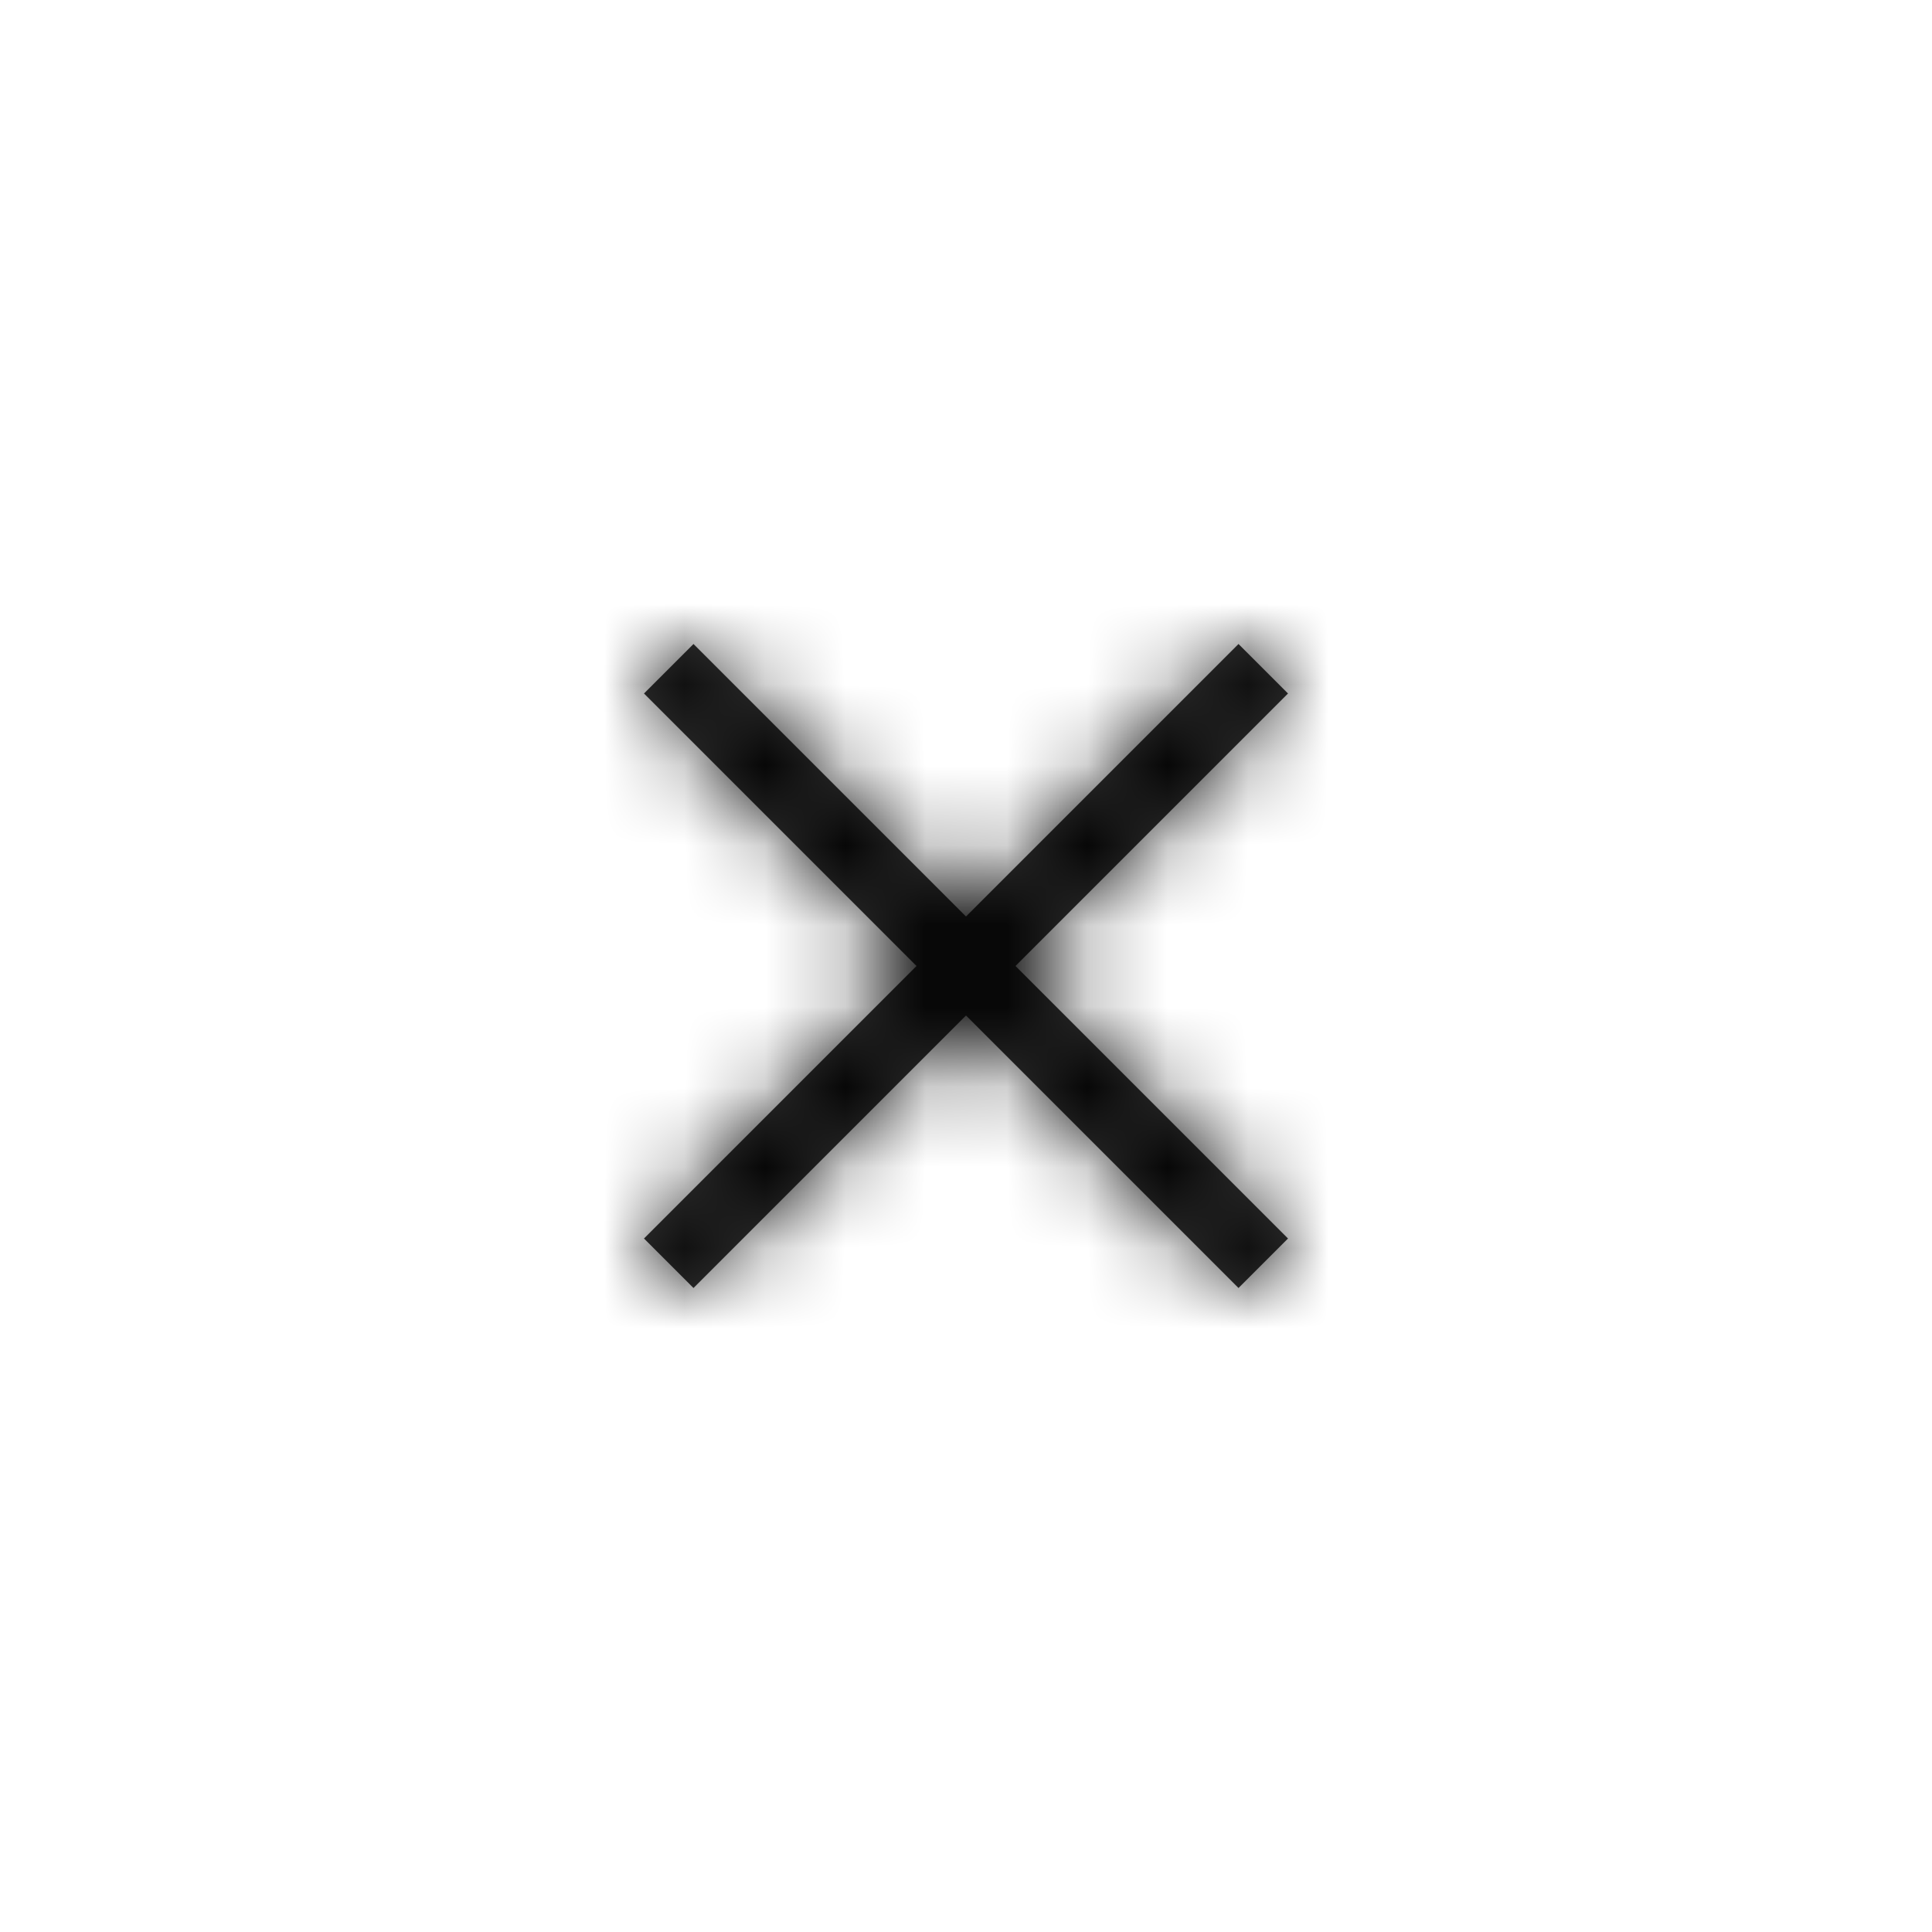 <?xml version="1.0" encoding="UTF-8"?>
<svg width="24px" height="24px" viewBox="0 0 24 24" version="1.1" xmlns="http://www.w3.org/2000/svg" xmlns:xlink="http://www.w3.org/1999/xlink">
    <!-- Generator: Sketch 55.2 (78181) - https://sketchapp.com -->
    <title>09 Icons / Close / S</title>
    <desc>Created with Sketch.</desc>
    <defs>
        <path d="M12,11.385 L15.385,8 L16,8.615 L12.615,12 L16,15.385 L15.385,16 L12,12.615 L8.615,16 L8,15.385 L11.385,12 L8,8.615 L8.615,8 L12,11.385 Z" id="path-1"></path>
    </defs>
    <g id="09-Icons-/-Close-/-S" stroke="none" stroke-width="1" fill="none" fill-rule="evenodd">
        <mask id="mask-2" fill="white">
            <use xlink:href="#path-1"></use>
        </mask>
        <use id="Mask" fill="#333333" xlink:href="#path-1"></use>
        <rect id="🎨-Color" fill="#000000" mask="url(#mask-2)" x="0" y="0" width="24" height="24"></rect>
    </g>
</svg>